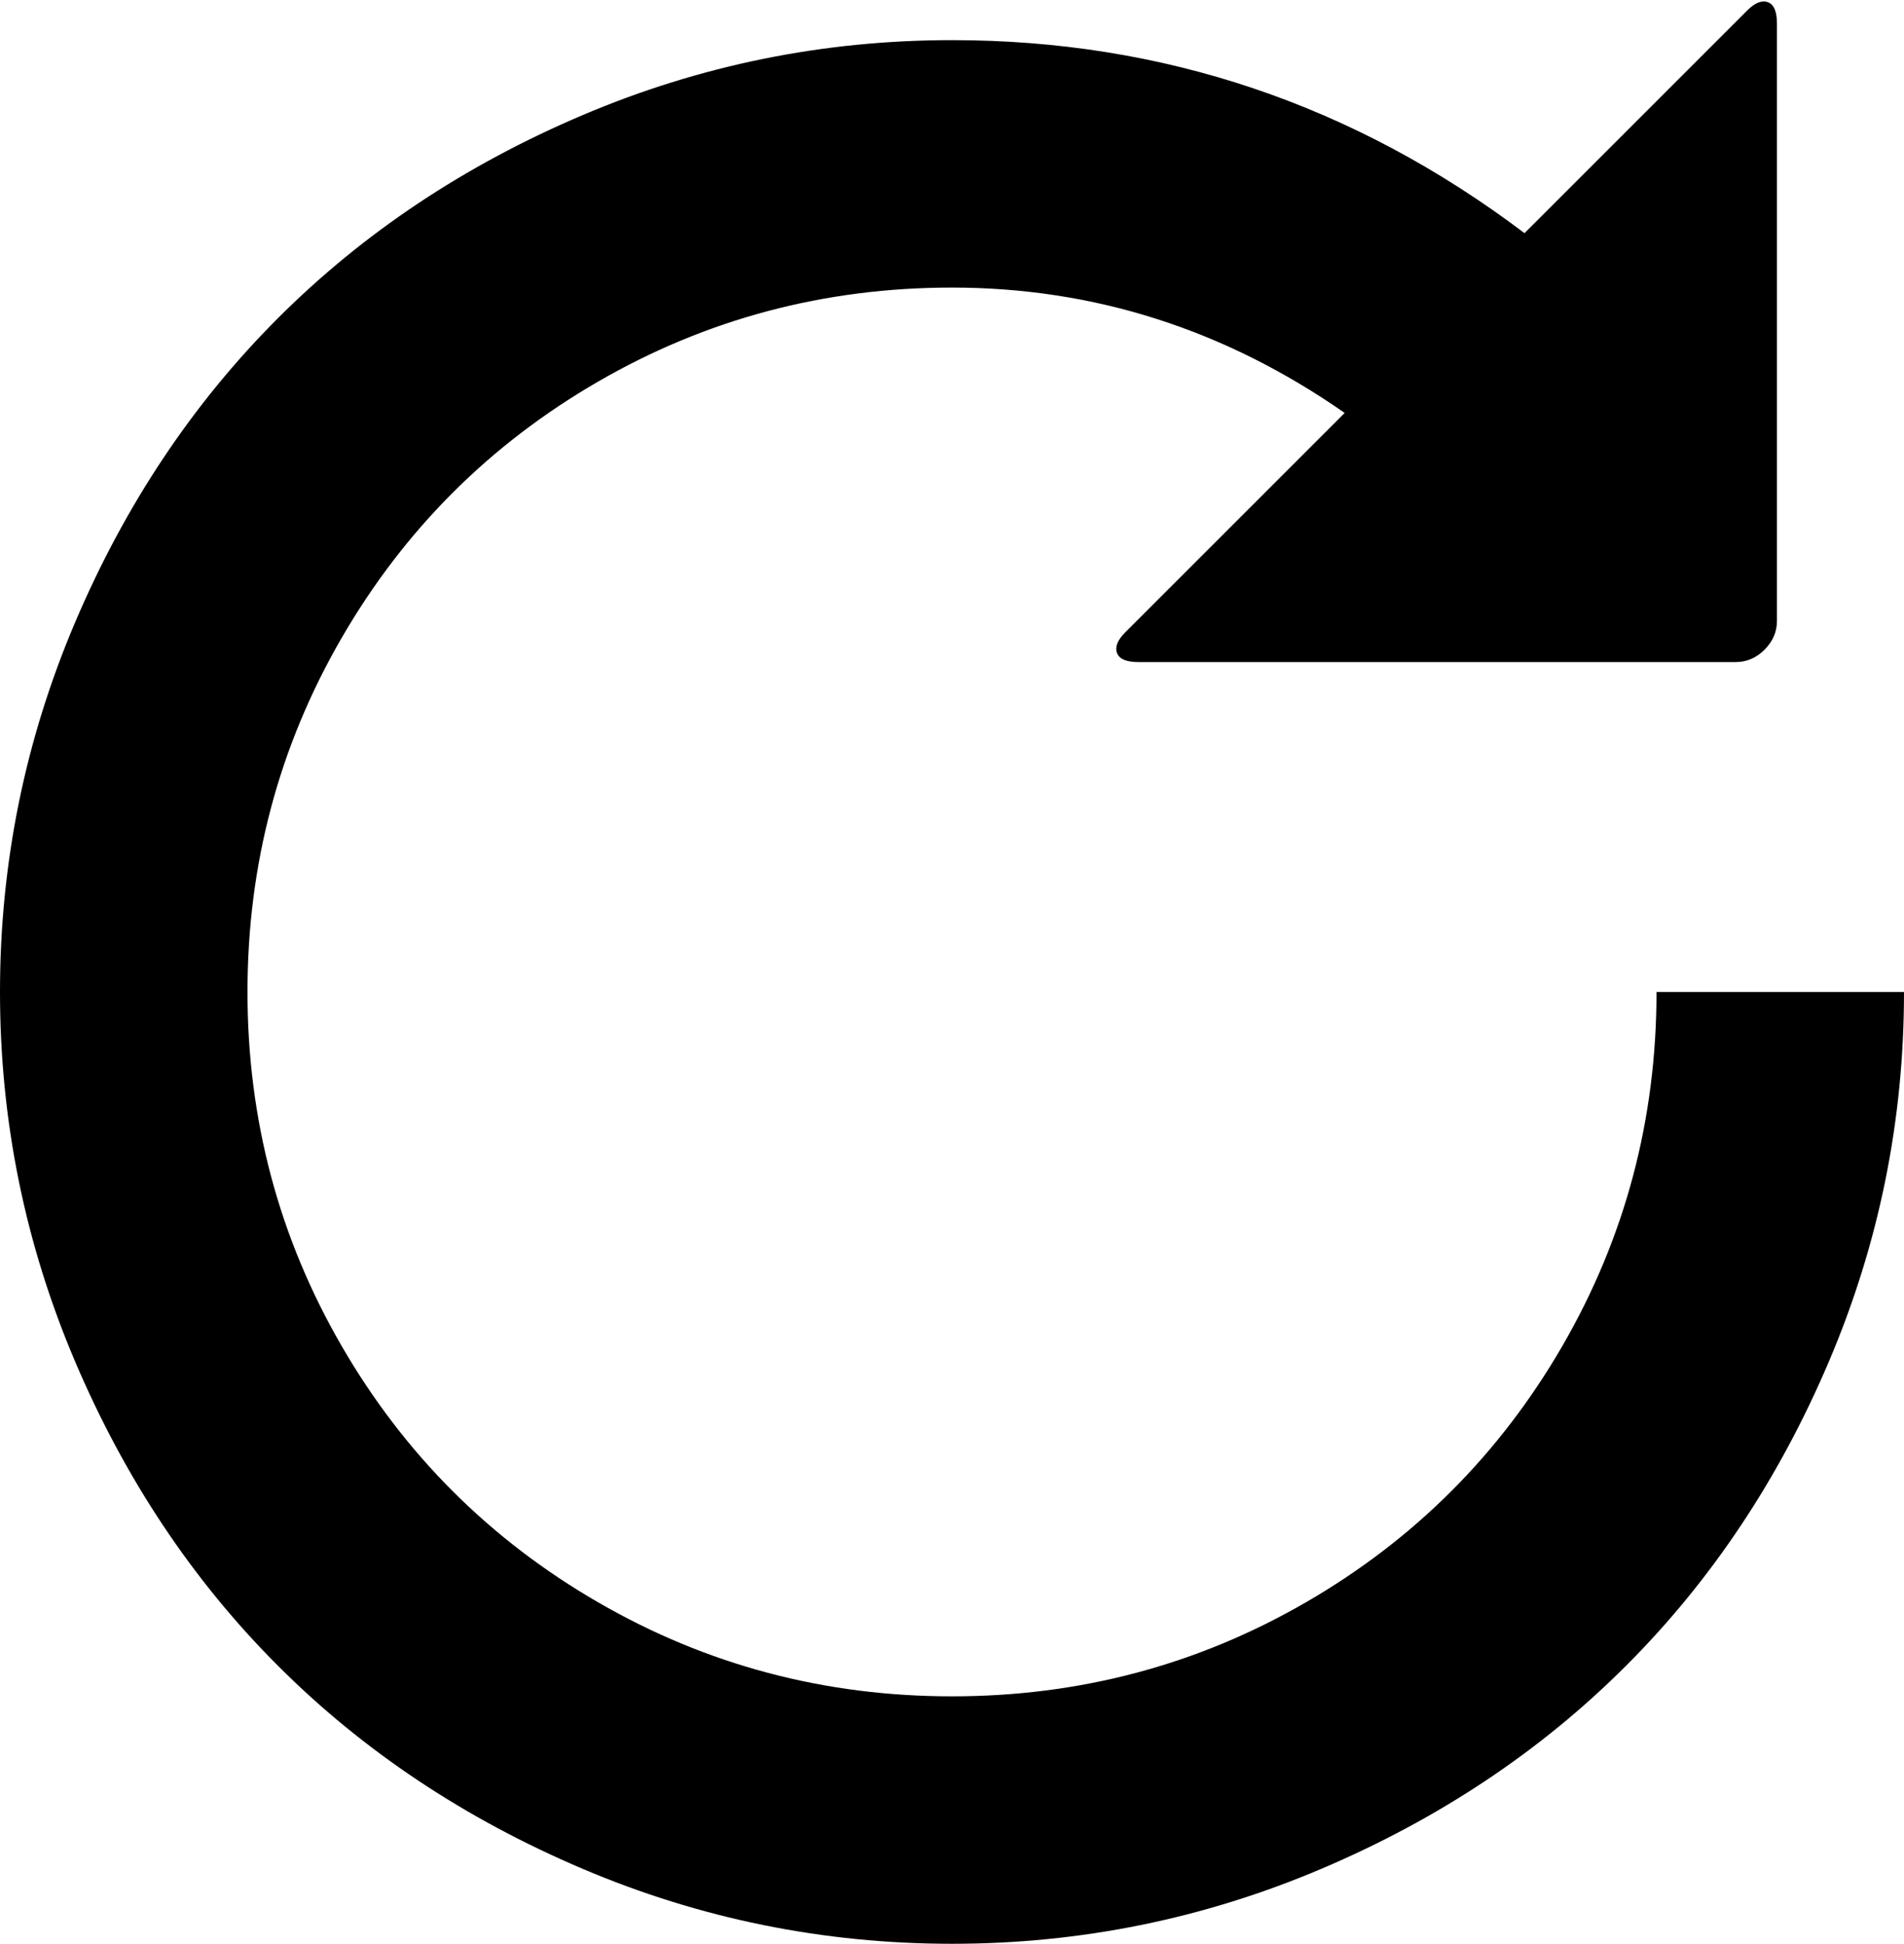 <svg xmlns="http://www.w3.org/2000/svg" viewBox="0 0 1154 1178.333"><path d="M924 141.333l135-135q7-7 12.5-5t5.5 13v362q0 10-7.5 17.5t-17.5 7.5H690q-11 0-13-5.5t5-12.5l133-133q-109-76-238-76-116 0-214.5 57T207 386.833t-57 214.5 57 214.5 155.5 155.5 214.5 57 214.5-57 155.5-155.5 57-214.5h150q0 117-45.5 224t-123 184.5-184.5 123-224 45.5-224-45.5-184.5-123-123-184.5-45.5-224 45.5-224 123-184.5 184.5-123 224-45.5q192 0 347 117z"/></svg>